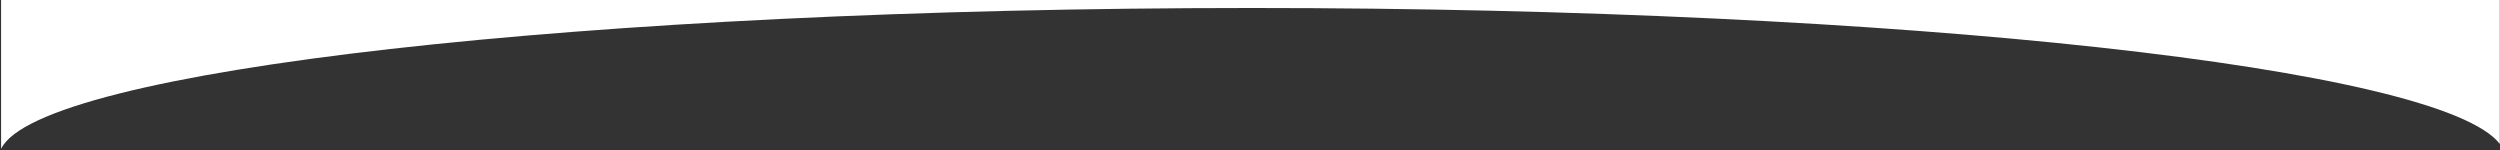 <?xml version="1.0" encoding="UTF-8" standalone="no"?>
<!DOCTYPE svg PUBLIC "-//W3C//DTD SVG 1.1//EN" "http://www.w3.org/Graphics/SVG/1.1/DTD/svg11.dtd">
<svg width="100%" height="100%" viewBox="0 0 1280 77" version="1.1" xmlns="http://www.w3.org/2000/svg" xmlns:xlink="http://www.w3.org/1999/xlink" xml:space="preserve" xmlns:serif="http://www.serif.com/" style="fill-rule:evenodd;clip-rule:evenodd;stroke-linejoin:round;stroke-miterlimit:1.414;">
    <rect x="0" y="0" width="1280" height="77" fill="#333333" stroke="none"/>
    <g transform="matrix(1,0,0,1,0,-0)">
        <g transform="matrix(-0.999,1.22396e-16,-8.44559e-17,-0.69,1278.68,259.812)">
            <path d="M1279.4,376.738L-1.221,376.738L-1.221,269.734C28.604,326.319 303.751,370.607 638.307,370.607C980.267,370.607 1260.16,324.337 1279.4,266.096L1279.4,376.738Z" style="fill:white;"/>
        </g>
    </g>
</svg>
